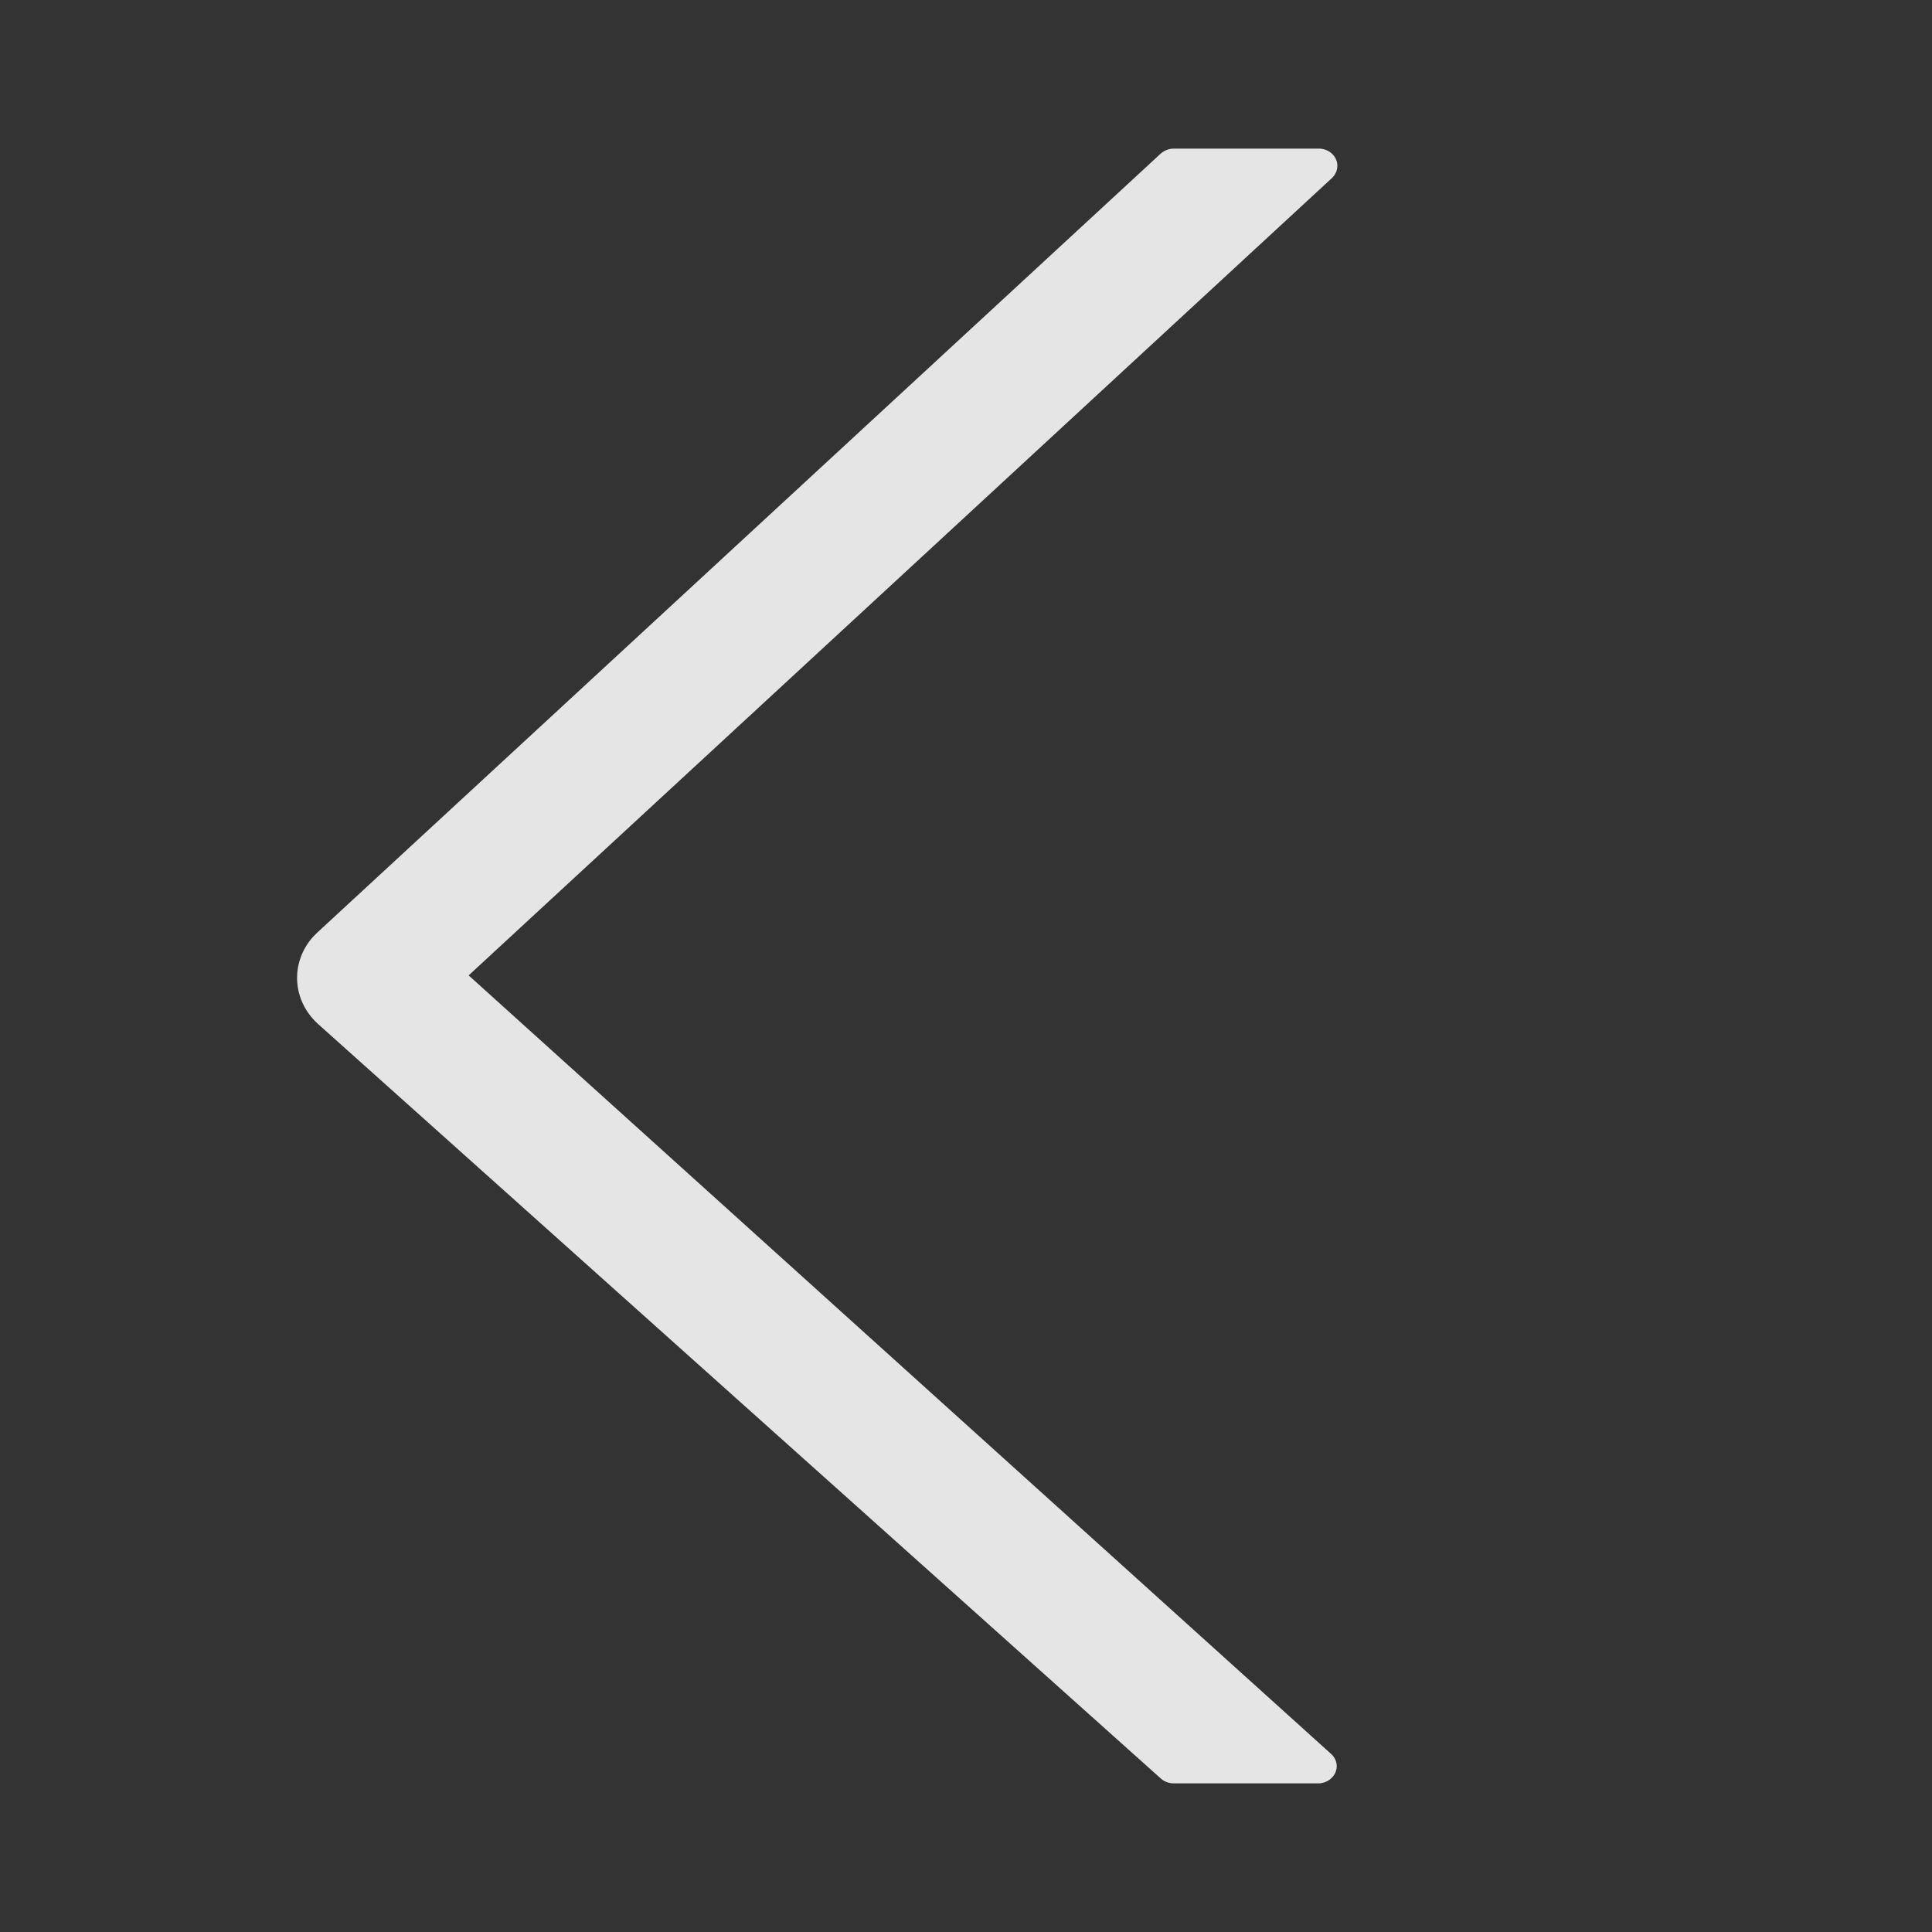<svg width="14" height="14" viewBox="0 0 14 14" fill="none" xmlns="http://www.w3.org/2000/svg">
<rect x="0" y="0" width="14" height="14" fill="#333333" stroke="none"/>
<path d="M8.412 12.888L2.301 7.417C2.115 7.245 2.104 6.973 2.268 6.789L2.301 6.756L8.411 1.113C8.437 1.09 8.471 1.077 8.506 1.077H9.557C9.631 1.077 9.691 1.133 9.691 1.201C9.691 1.235 9.677 1.266 9.652 1.29L3.396 7.068L9.645 12.709C9.699 12.757 9.7 12.836 9.648 12.885C9.623 12.909 9.588 12.923 9.552 12.923H8.505C8.47 12.923 8.437 12.91 8.412 12.888Z" fill="white" fill-opacity="0.87"/>
</svg>
